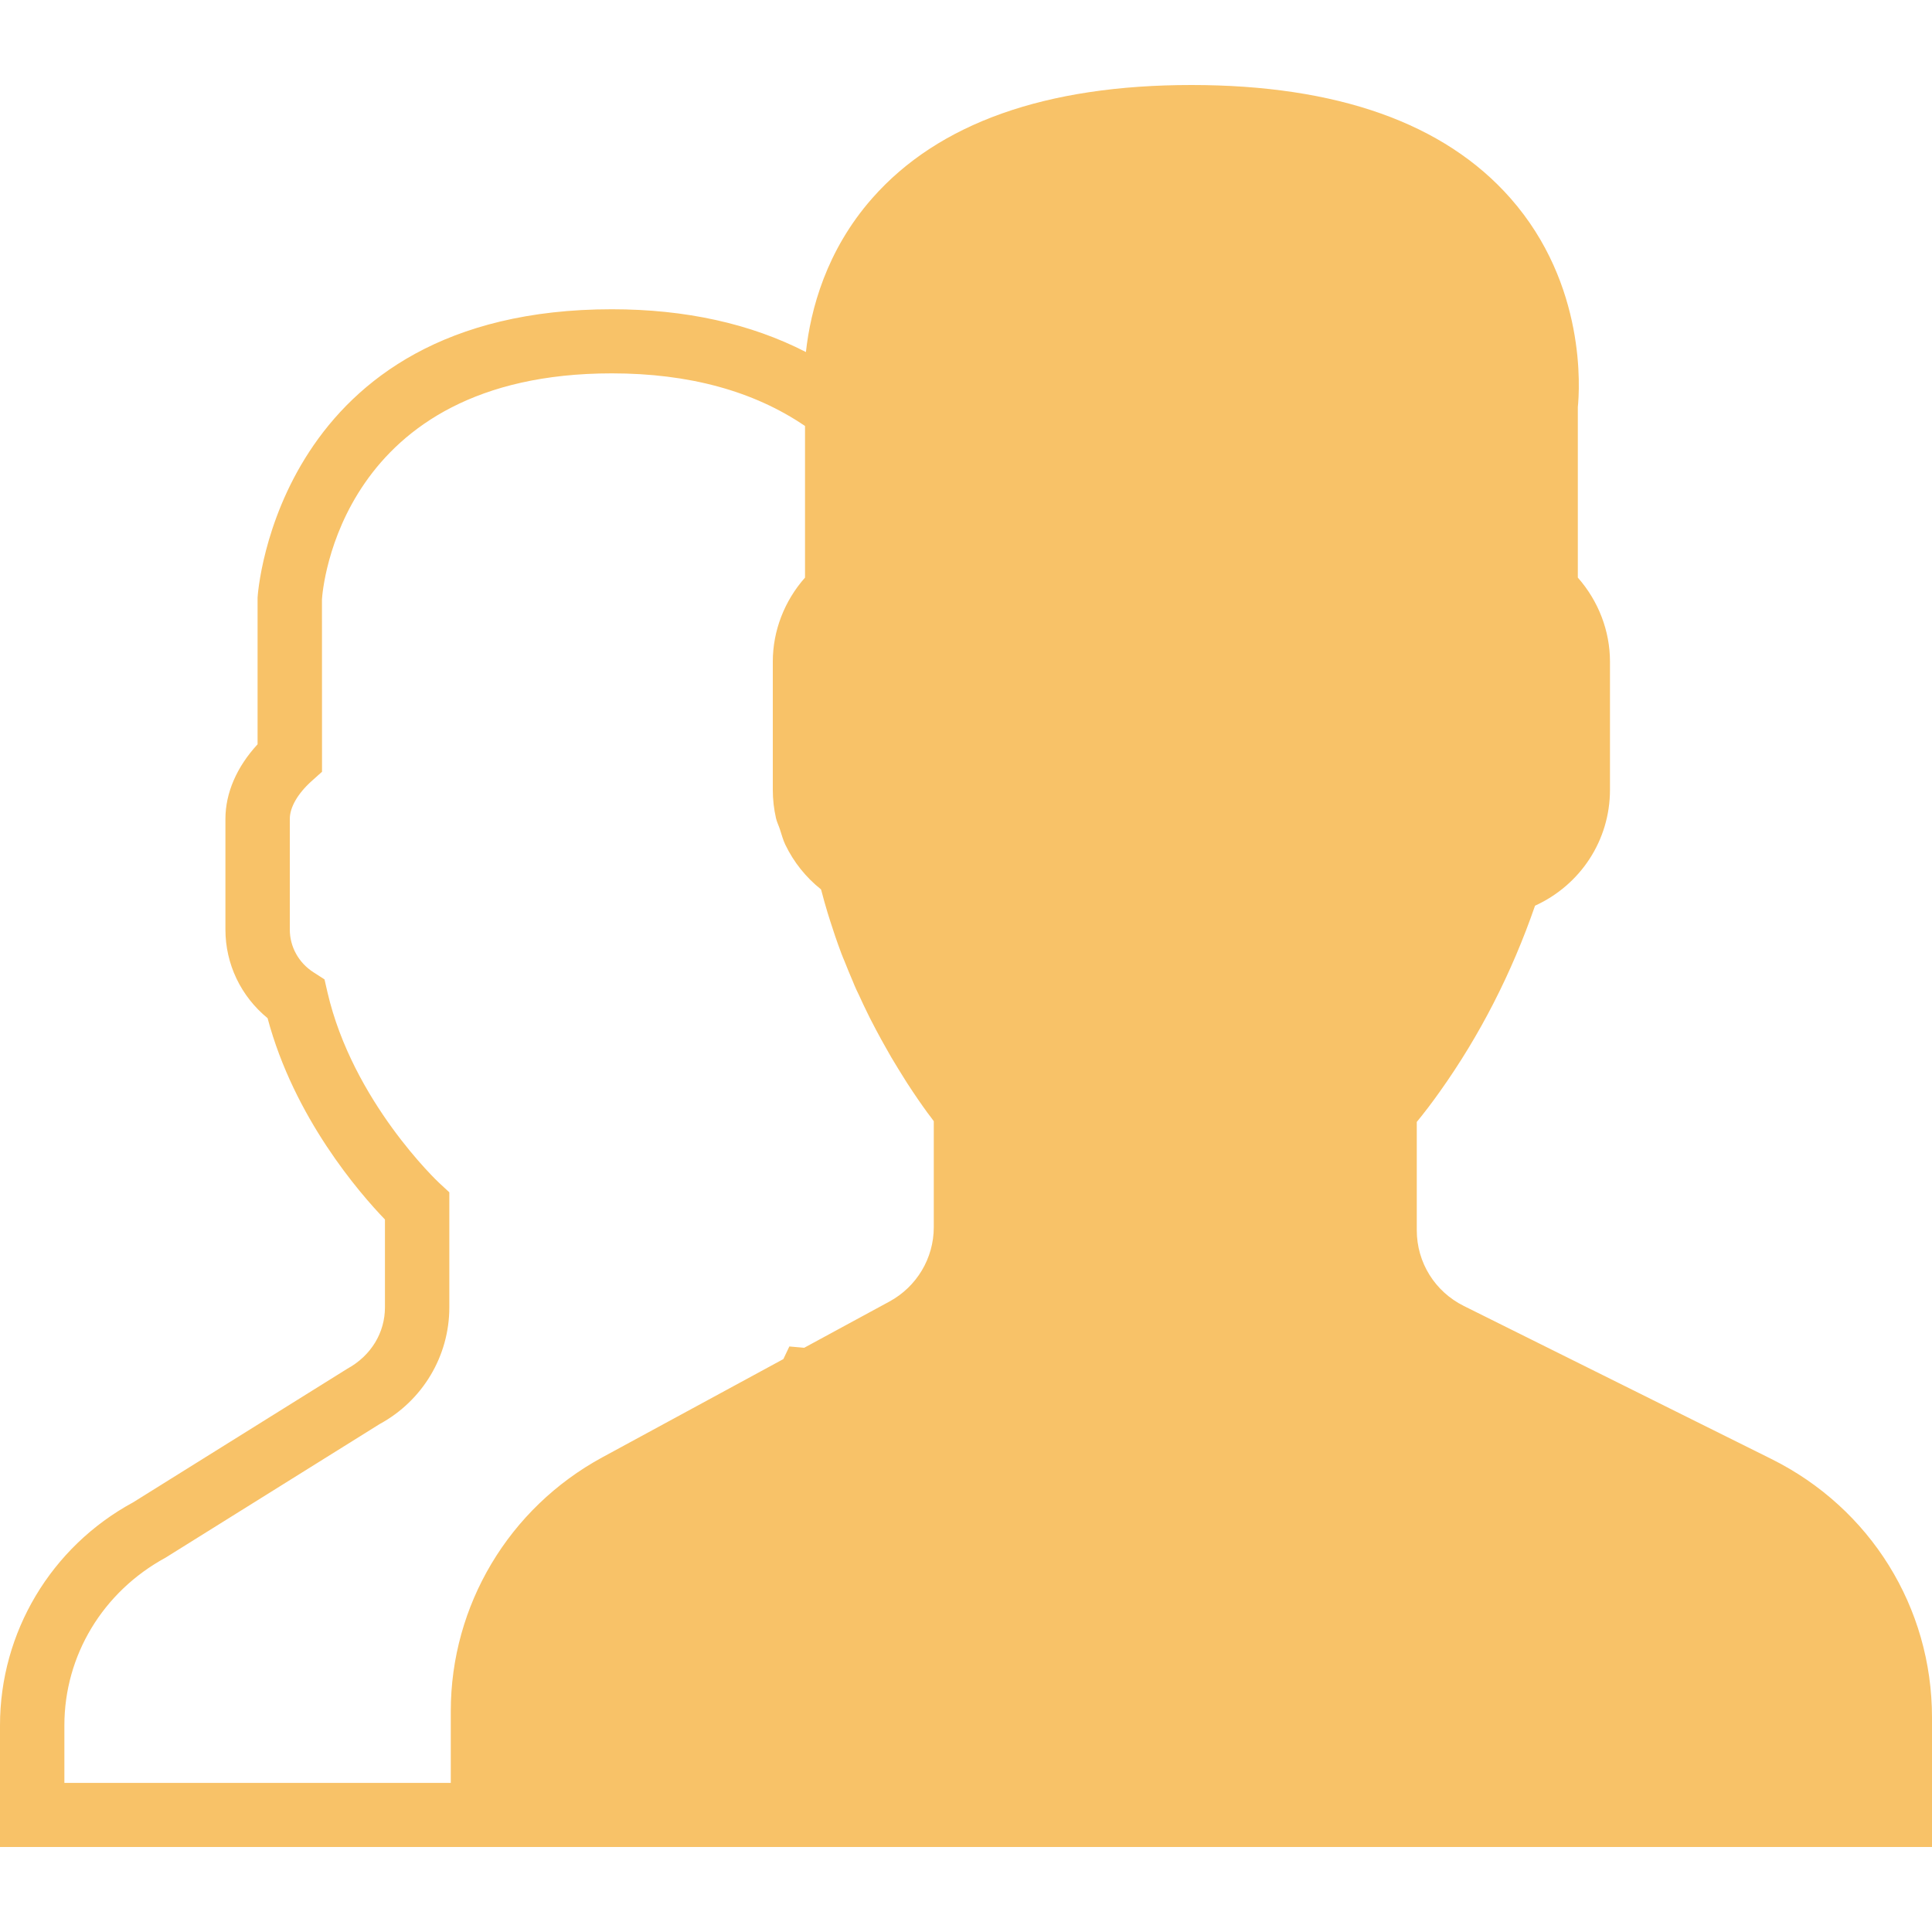 <?xml version="1.0" encoding="UTF-8"?>
<svg width="28px" height="28px" viewBox="0 0 28 28" version="1.1" xmlns="http://www.w3.org/2000/svg" xmlns:xlink="http://www.w3.org/1999/xlink">
    <!-- Generator: Sketch 39.1 (31720) - http://www.bohemiancoding.com/sketch -->
    <title>Artboard 2 Copy</title>
    <desc>Created with Sketch.</desc>
    <defs></defs>
    <g id="Page-1" stroke="none" stroke-width="1" fill="none" fill-rule="evenodd">
        <g id="Artboard-2-Copy" fill="#F8C268">
            <g id="users-copy" transform="translate(0, 1)">
                <g id="Capa_1">
                    <path d="M25.673,20.145 L21.215,17.927 C20.795,17.718 20.533,17.297 20.533,16.829 L20.533,15.26 C20.64,15.13 20.753,14.982 20.869,14.818 C21.447,14.006 21.91,13.101 22.247,12.126 C22.906,11.825 23.333,11.178 23.333,10.446 L23.333,8.589 C23.333,8.142 23.165,7.709 22.867,7.371 L22.867,4.901 C22.893,4.646 22.995,3.126 21.89,1.872 C20.932,0.784 19.376,0.232 17.267,0.232 C15.157,0.232 13.601,0.784 12.643,1.871 C11.973,2.631 11.748,3.487 11.68,4.102 C10.88,3.691 9.937,3.482 8.867,3.482 C4.018,3.482 3.736,7.593 3.733,7.661 L3.733,9.787 C3.431,10.114 3.267,10.493 3.267,10.868 L3.267,12.472 C3.267,12.973 3.492,13.44 3.878,13.756 C4.263,15.2 5.21,16.291 5.579,16.674 L5.579,17.947 C5.579,18.313 5.379,18.648 5.033,18.837 L1.928,20.774 C0.739,21.419 0,22.658 0,24.005 L0,25.768 L6.533,25.768 L7.467,25.768 L28,25.768 L28,23.891 C28,22.295 27.108,20.859 25.673,20.145 L25.673,20.145 Z M6.533,23.8 L6.533,24.839 L0.933,24.839 L0.933,24.005 C0.933,22.997 1.486,22.072 2.399,21.575 L5.503,19.638 C6.125,19.3 6.512,18.653 6.512,17.947 L6.512,16.28 L6.363,16.142 C6.351,16.131 5.111,14.966 4.745,13.377 L4.703,13.194 L4.543,13.091 C4.328,12.953 4.2,12.721 4.2,12.472 L4.2,10.868 C4.2,10.701 4.314,10.503 4.513,10.323 L4.667,10.185 L4.666,7.688 C4.674,7.554 4.917,4.411 8.867,4.411 C9.983,4.411 10.924,4.667 11.667,5.174 L11.667,7.371 C11.368,7.709 11.2,8.142 11.2,8.589 L11.2,10.446 C11.2,10.588 11.216,10.726 11.247,10.861 C11.26,10.915 11.285,10.964 11.302,11.016 C11.328,11.094 11.348,11.174 11.384,11.248 C11.385,11.249 11.385,11.25 11.386,11.251 C11.505,11.496 11.679,11.715 11.899,11.89 C11.901,11.899 11.904,11.907 11.906,11.915 C11.934,12.021 11.963,12.127 11.995,12.231 L12.033,12.352 C12.04,12.373 12.047,12.395 12.054,12.416 C12.071,12.467 12.087,12.516 12.103,12.565 C12.131,12.647 12.161,12.731 12.195,12.822 C12.209,12.86 12.225,12.895 12.24,12.932 C12.278,13.029 12.317,13.123 12.357,13.216 C12.367,13.238 12.375,13.262 12.385,13.284 L12.411,13.343 C12.423,13.37 12.436,13.394 12.448,13.42 C12.494,13.52 12.538,13.616 12.585,13.709 C12.593,13.723 12.6,13.74 12.607,13.754 C12.636,13.812 12.666,13.867 12.695,13.923 C12.746,14.019 12.795,14.109 12.845,14.196 C12.869,14.239 12.893,14.28 12.916,14.321 C12.984,14.435 13.048,14.54 13.11,14.638 C13.123,14.658 13.136,14.68 13.149,14.7 C13.262,14.874 13.36,15.015 13.441,15.126 C13.463,15.155 13.482,15.18 13.5,15.204 C13.51,15.218 13.524,15.237 13.533,15.249 L13.533,16.786 C13.533,17.235 13.286,17.648 12.89,17.863 L11.655,18.533 L11.44,18.514 L11.353,18.697 L8.727,20.122 C7.374,20.858 6.533,22.266 6.533,23.8 L6.533,23.8 Z M27.067,24.839 L7.467,24.839 L7.467,23.8 C7.467,22.607 8.121,21.509 9.174,20.938 L13.337,18.679 C14.034,18.301 14.467,17.575 14.467,16.786 L14.467,14.921 L14.467,14.92 L14.376,14.813 L14.358,14.792 C14.357,14.79 14.329,14.755 14.281,14.694 C14.279,14.69 14.276,14.687 14.273,14.683 C14.248,14.651 14.219,14.612 14.186,14.566 C14.185,14.566 14.185,14.565 14.184,14.564 C14.115,14.468 14.028,14.343 13.93,14.193 C13.928,14.19 13.926,14.186 13.924,14.183 C13.878,14.111 13.83,14.034 13.78,13.952 C13.776,13.946 13.773,13.94 13.769,13.933 C13.664,13.757 13.552,13.558 13.44,13.338 C13.44,13.338 13.44,13.337 13.44,13.337 C13.38,13.218 13.321,13.094 13.263,12.964 L13.263,12.964 C13.255,12.946 13.247,12.928 13.239,12.91 L13.239,12.91 C13.213,12.852 13.188,12.792 13.161,12.729 C13.152,12.706 13.143,12.682 13.133,12.659 C13.109,12.598 13.084,12.537 13.058,12.467 C13.011,12.341 12.966,12.209 12.923,12.073 L12.897,11.99 C12.894,11.981 12.891,11.972 12.888,11.962 C12.845,11.815 12.803,11.665 12.767,11.511 L12.725,11.327 L12.565,11.225 C12.295,11.051 12.133,10.76 12.133,10.446 L12.133,8.589 C12.133,8.329 12.244,8.086 12.446,7.904 L12.6,7.767 L12.6,4.875 L12.6,4.711 L12.587,4.701 C12.572,4.366 12.592,3.338 13.345,2.483 C14.118,1.605 15.438,1.161 17.267,1.161 C19.089,1.161 20.406,1.602 21.18,2.474 C22.089,3.496 21.938,4.803 21.938,4.814 L21.933,7.767 L22.087,7.905 C22.289,8.086 22.4,8.329 22.4,8.589 L22.4,10.446 C22.4,10.852 22.133,11.206 21.736,11.328 L21.504,11.399 L21.429,11.629 C21.117,12.595 20.672,13.488 20.107,14.281 C19.968,14.477 19.833,14.65 19.716,14.782 L19.6,14.914 L19.6,16.829 C19.6,17.651 20.059,18.39 20.797,18.758 L25.256,20.975 C26.373,21.531 27.067,22.648 27.067,23.891 L27.067,24.839 L27.067,24.839 Z M27.067,24.839 L7.467,24.839 L7.467,23.8 C7.467,22.607 8.121,21.509 9.174,20.938 L13.337,18.679 C14.034,18.301 14.467,17.575 14.467,16.786 L14.467,14.921 L14.467,14.92 L14.376,14.813 L14.358,14.792 C14.357,14.79 14.329,14.755 14.281,14.694 C14.279,14.69 14.276,14.687 14.273,14.683 C14.248,14.651 14.219,14.612 14.186,14.566 C14.185,14.566 14.185,14.565 14.184,14.564 C14.115,14.468 14.028,14.343 13.93,14.193 C13.928,14.19 13.926,14.186 13.924,14.183 C13.878,14.111 13.83,14.034 13.78,13.952 C13.776,13.946 13.773,13.94 13.769,13.933 C13.664,13.757 13.552,13.558 13.44,13.338 C13.44,13.338 13.44,13.337 13.44,13.337 C13.38,13.218 13.321,13.094 13.263,12.964 L13.263,12.964 C13.255,12.946 13.247,12.928 13.239,12.91 L13.239,12.91 C13.213,12.852 13.188,12.792 13.161,12.729 C13.152,12.706 13.143,12.682 13.133,12.659 C13.109,12.598 13.084,12.537 13.058,12.467 C13.011,12.341 12.966,12.209 12.923,12.073 L12.897,11.99 C12.894,11.981 12.891,11.972 12.888,11.962 C12.845,11.815 12.803,11.665 12.767,11.511 L12.725,11.327 L12.565,11.225 C12.295,11.051 12.133,10.76 12.133,10.446 L12.133,8.589 C12.133,8.329 12.244,8.086 12.446,7.904 L12.6,7.767 L12.6,4.875 L12.6,4.711 L12.587,4.701 C12.572,4.366 12.592,3.338 13.345,2.483 C14.118,1.605 15.438,1.161 17.267,1.161 C19.089,1.161 20.406,1.602 21.18,2.474 C22.089,3.496 21.938,4.803 21.938,4.814 L21.933,7.767 L22.087,7.905 C22.289,8.086 22.4,8.329 22.4,8.589 L22.4,10.446 C22.4,10.852 22.133,11.206 21.736,11.328 L21.504,11.399 L21.429,11.629 C21.117,12.595 20.672,13.488 20.107,14.281 C19.968,14.477 19.833,14.65 19.716,14.782 L19.6,14.914 L19.6,16.829 C19.6,17.651 20.059,18.39 20.797,18.758 L25.256,20.975 C26.373,21.531 27.067,22.648 27.067,23.891 L27.067,24.839 L27.067,24.839 Z" id="Shape"></path>
                </g>
            </g>
        </g>
    </g>
</svg>